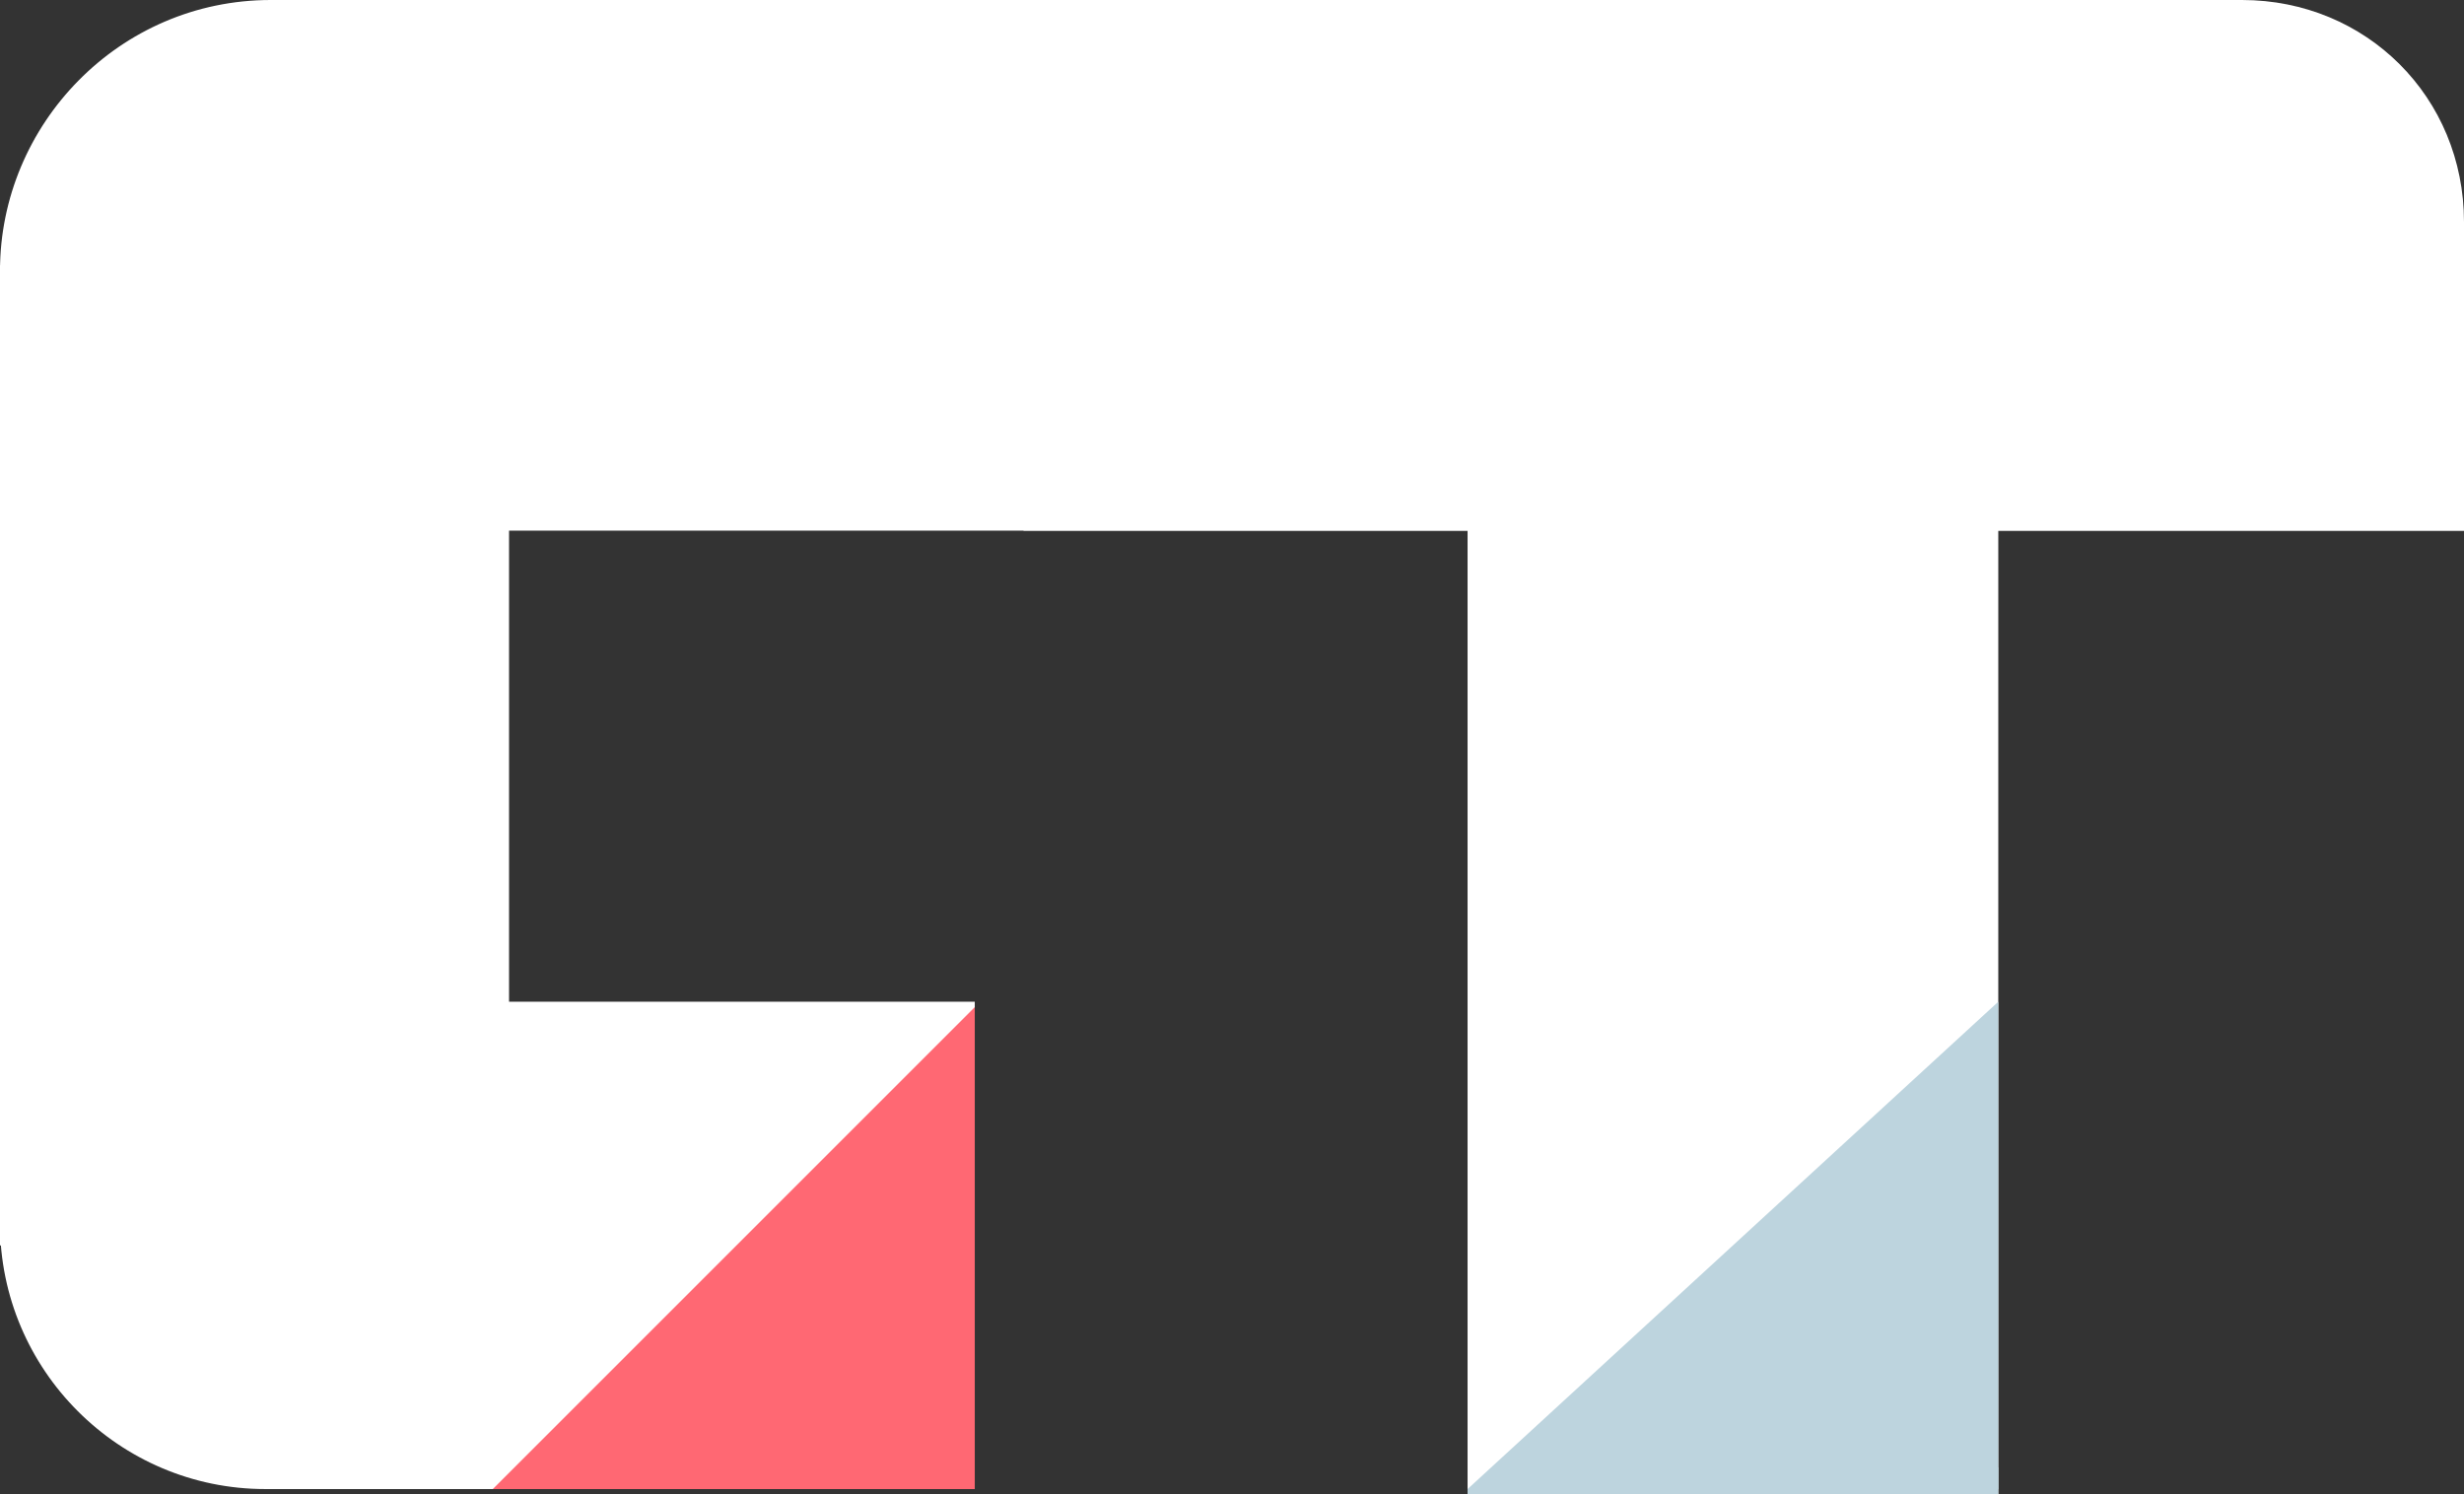 <svg version="1.1" id="Слой_1" xmlns="http://www.w3.org/2000/svg" x="0" y="0" viewBox="0 0 45.5 27.6" xml:space="preserve"><rect x="0" y="0" width="45.5" height="27.6" fill="#333333" stroke="none"/><style>.st0{fill:#fff}.st2{fill:#bdd4de}</style><path class="st0" d="M27.1 1.2h9.8v26.4h-9.8zM0 4.9h9.4V23H0z"/><path class="st0" d="M18 18.5H0v4.1c0 2.7 2.2 4.9 4.9 4.9H18v-9zm27.5-8.7H0V5c0-2.7 2.2-5 5-5h35.5c2.8 0 5 2.2 5 5v4.8z"/><path class="st0" d="M45.5 9.8H18.9V0h22.5c2.3 0 4.1 1.8 4.1 4.1v5.7z"/><path d="M18 18.6l-8.9 8.9H18v-8.9z" fill="#ff6873"/><path class="st2" d="M36.9 18.5l-9.8 9v.1h9.6l.2-.1z"/><path class="st2" d="M36.4 27.1h.5v.5h-.5z"/></svg>